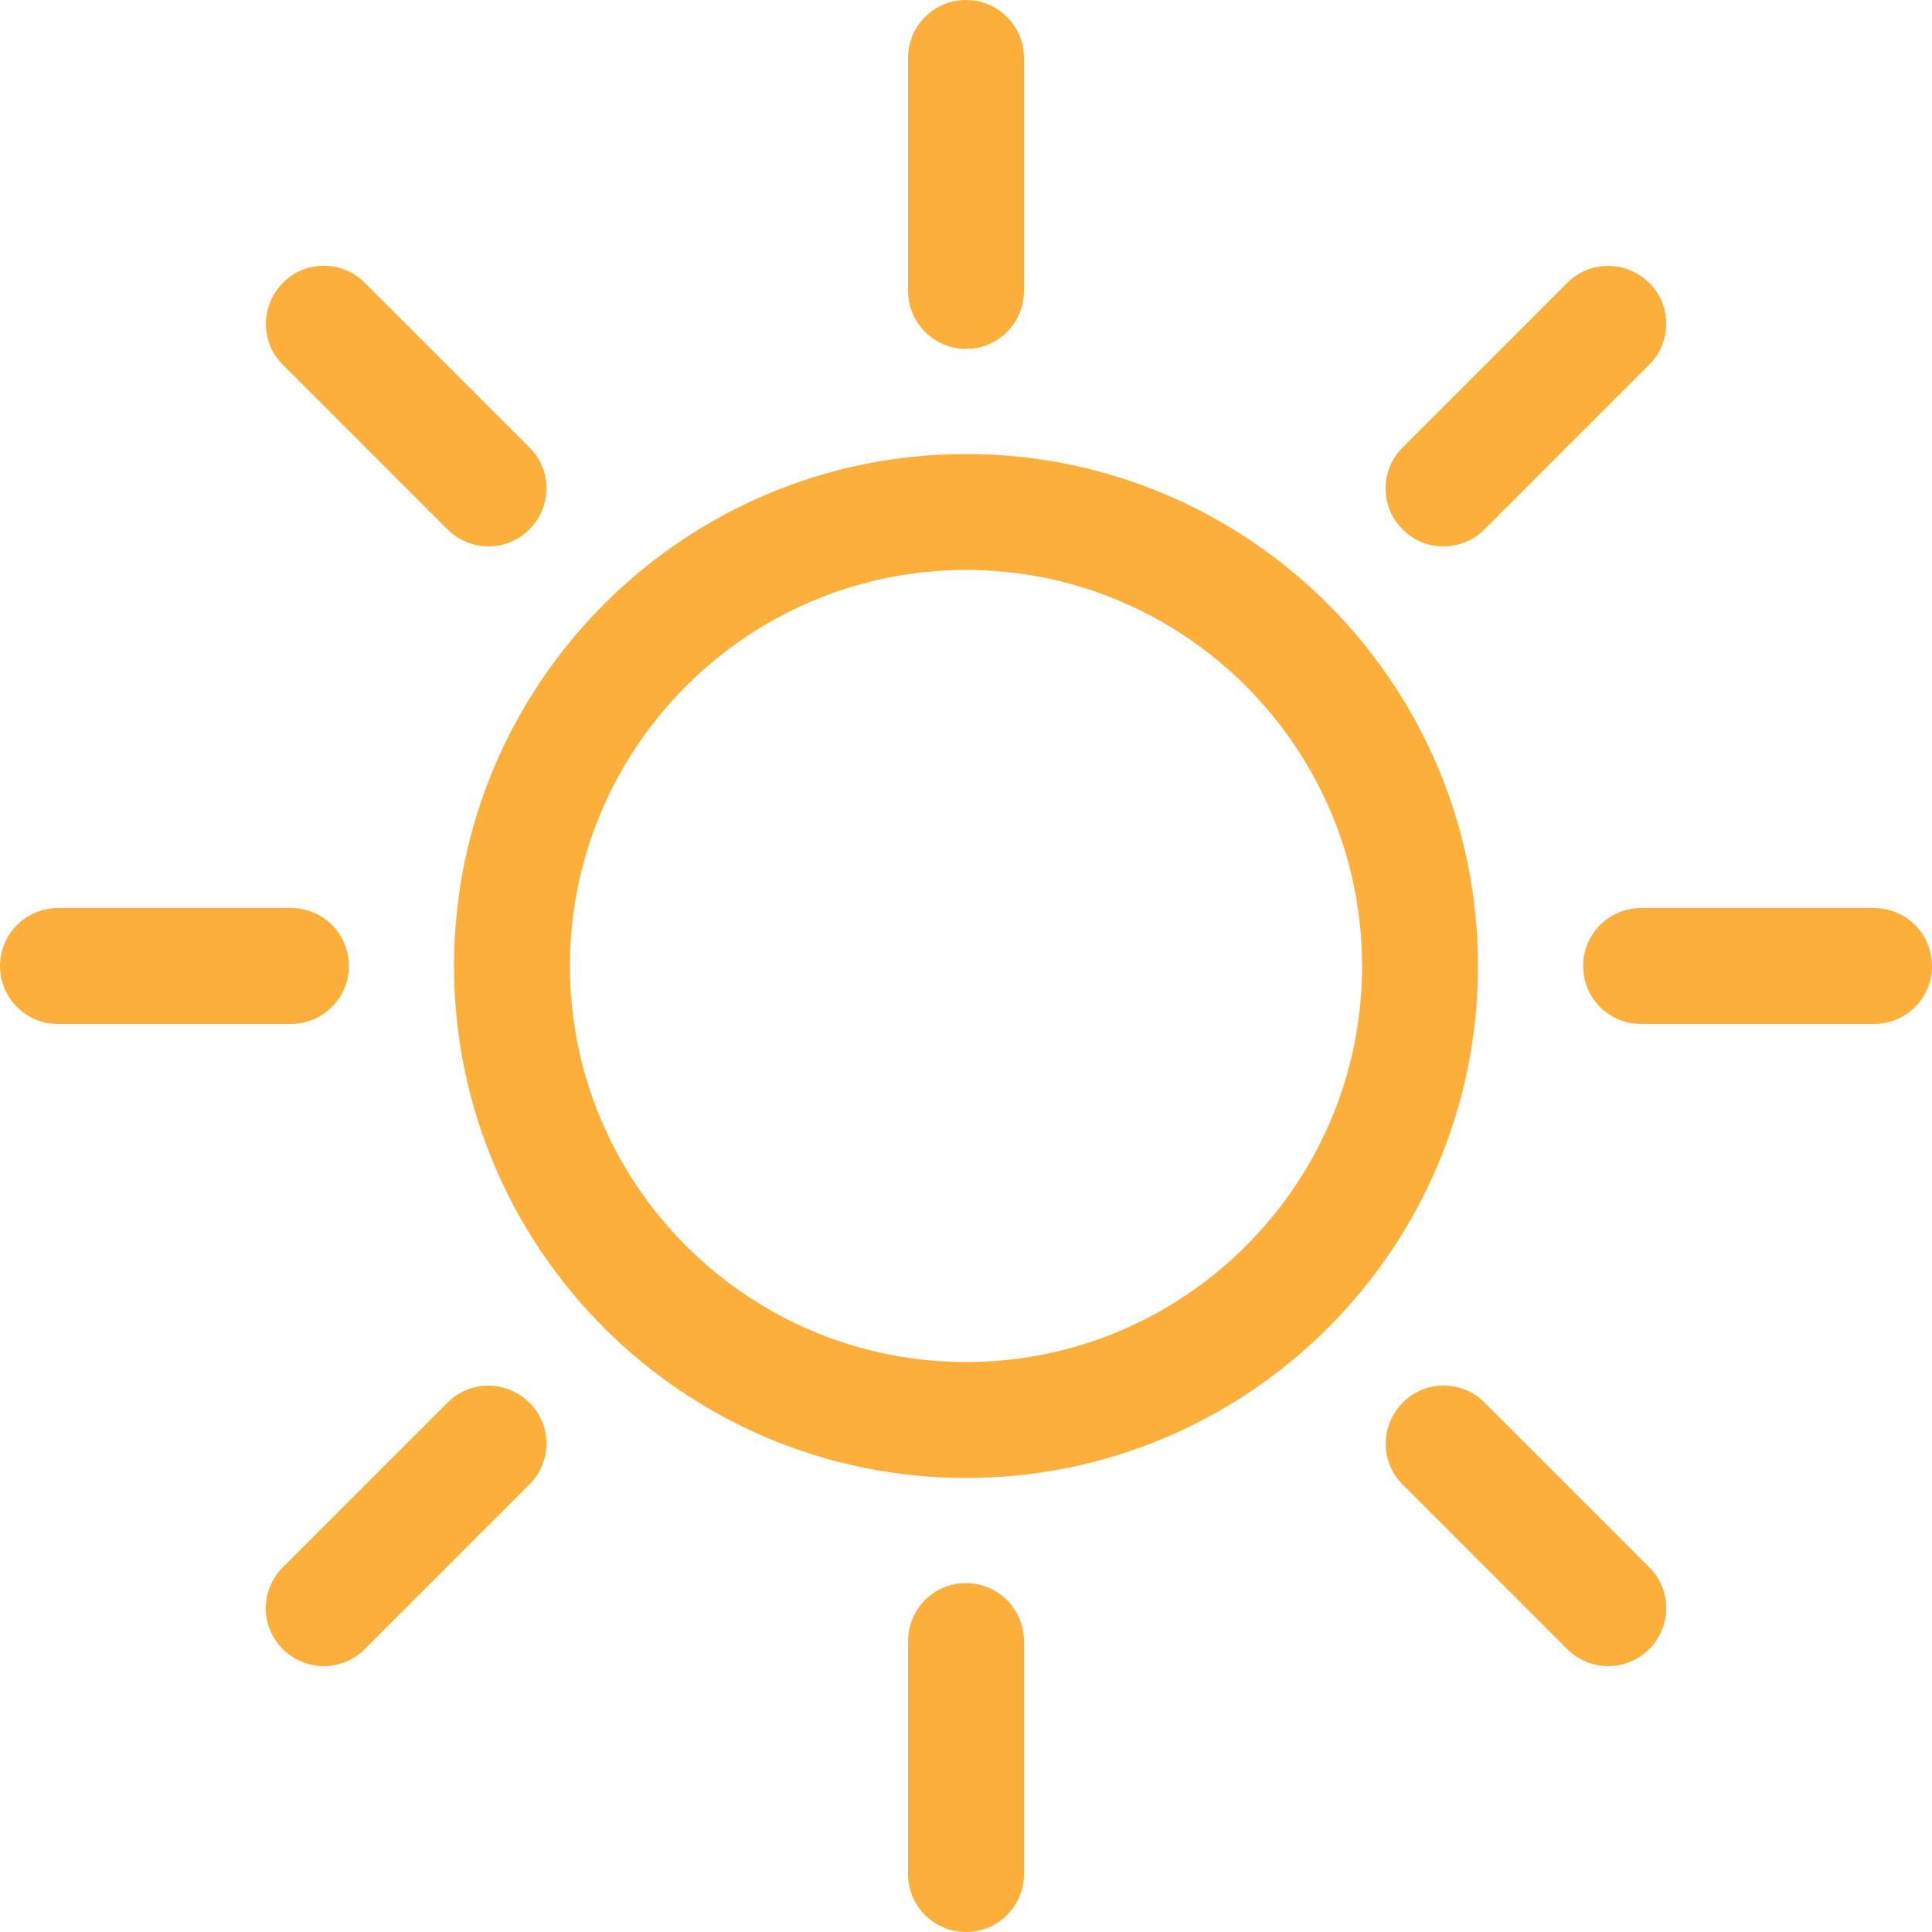 <svg width="50" height="50" viewBox="0 0 50 50" fill="none" xmlns="http://www.w3.org/2000/svg">
<path d="M25 11.75C17.69 11.75 11.75 17.69 11.75 25C11.75 32.31 17.69 38.25 25 38.25C32.31 38.25 38.25 32.31 38.25 25C38.25 17.69 32.31 11.75 25 11.75ZM25 35.25C19.35 35.25 14.75 30.65 14.75 25C14.75 19.35 19.35 14.75 25 14.75C30.65 14.75 35.25 19.35 35.25 25C35.25 30.65 30.65 35.25 25 35.25Z" fill="#FDAF3C"/>
<path d="M25 40.97C24.17 40.97 23.5 41.64 23.5 42.47V48.5C23.5 49.33 24.17 50 25 50C25.83 50 26.5 49.33 26.5 48.5V42.47C26.5 41.65 25.83 40.97 25 40.97Z" fill="#FDAF3C"/>
<path d="M25 9.03C25.83 9.03 26.5 8.36 26.5 7.53V1.5C26.5 0.67 25.83 0 25 0C24.17 0 23.5 0.67 23.5 1.5V7.53C23.5 8.35 24.17 9.03 25 9.03Z" fill="#FDAF3C"/>
<path d="M9.03 25C9.03 24.17 8.36 23.5 7.53 23.5H1.5C0.67 23.5 0 24.17 0 25C0 25.83 0.67 26.5 1.5 26.5H7.53C8.35 26.5 9.03 25.83 9.03 25Z" fill="#FDAF3C"/>
<path d="M48.5 23.5H42.47C41.64 23.5 40.97 24.17 40.97 25C40.97 25.83 41.64 26.5 42.47 26.5H48.5C49.33 26.5 50 25.83 50 25C50 24.17 49.33 23.5 48.5 23.5Z" fill="#FDAF3C"/>
<path d="M11.58 36.3L7.32 40.56C6.73 41.15 6.73 42.1 7.32 42.68C7.61 42.97 8 43.12 8.38 43.12C8.76 43.12 9.15 42.97 9.44 42.68L13.7 38.42C14.29 37.83 14.29 36.88 13.7 36.3C13.11 35.72 12.17 35.71 11.58 36.3Z" fill="#FDAF3C"/>
<path d="M37.36 14.14C37.74 14.14 38.13 13.99 38.42 13.7L42.68 9.44C43.27 8.85 43.27 7.9 42.68 7.32C42.09 6.74 41.14 6.73 40.56 7.32L36.3 11.58C35.71 12.17 35.71 13.12 36.3 13.7C36.59 14 36.97 14.14 37.36 14.14Z" fill="#FDAF3C"/>
<path d="M38.42 36.3C37.84 35.71 36.88 35.71 36.3 36.3C35.72 36.89 35.71 37.84 36.3 38.42L40.56 42.68C40.85 42.97 41.24 43.12 41.62 43.12C42 43.12 42.39 42.97 42.68 42.68C43.27 42.09 43.27 41.14 42.68 40.56L38.42 36.3Z" fill="#FDAF3C"/>
<path d="M11.58 13.7C11.87 13.99 12.26 14.14 12.64 14.14C13.02 14.14 13.41 14 13.7 13.7C14.29 13.11 14.29 12.16 13.7 11.58L9.44 7.32C8.85 6.73 7.9 6.73 7.32 7.32C6.74 7.91 6.73 8.86 7.32 9.44L11.58 13.7Z" fill="#FDAF3C"/>
</svg>
